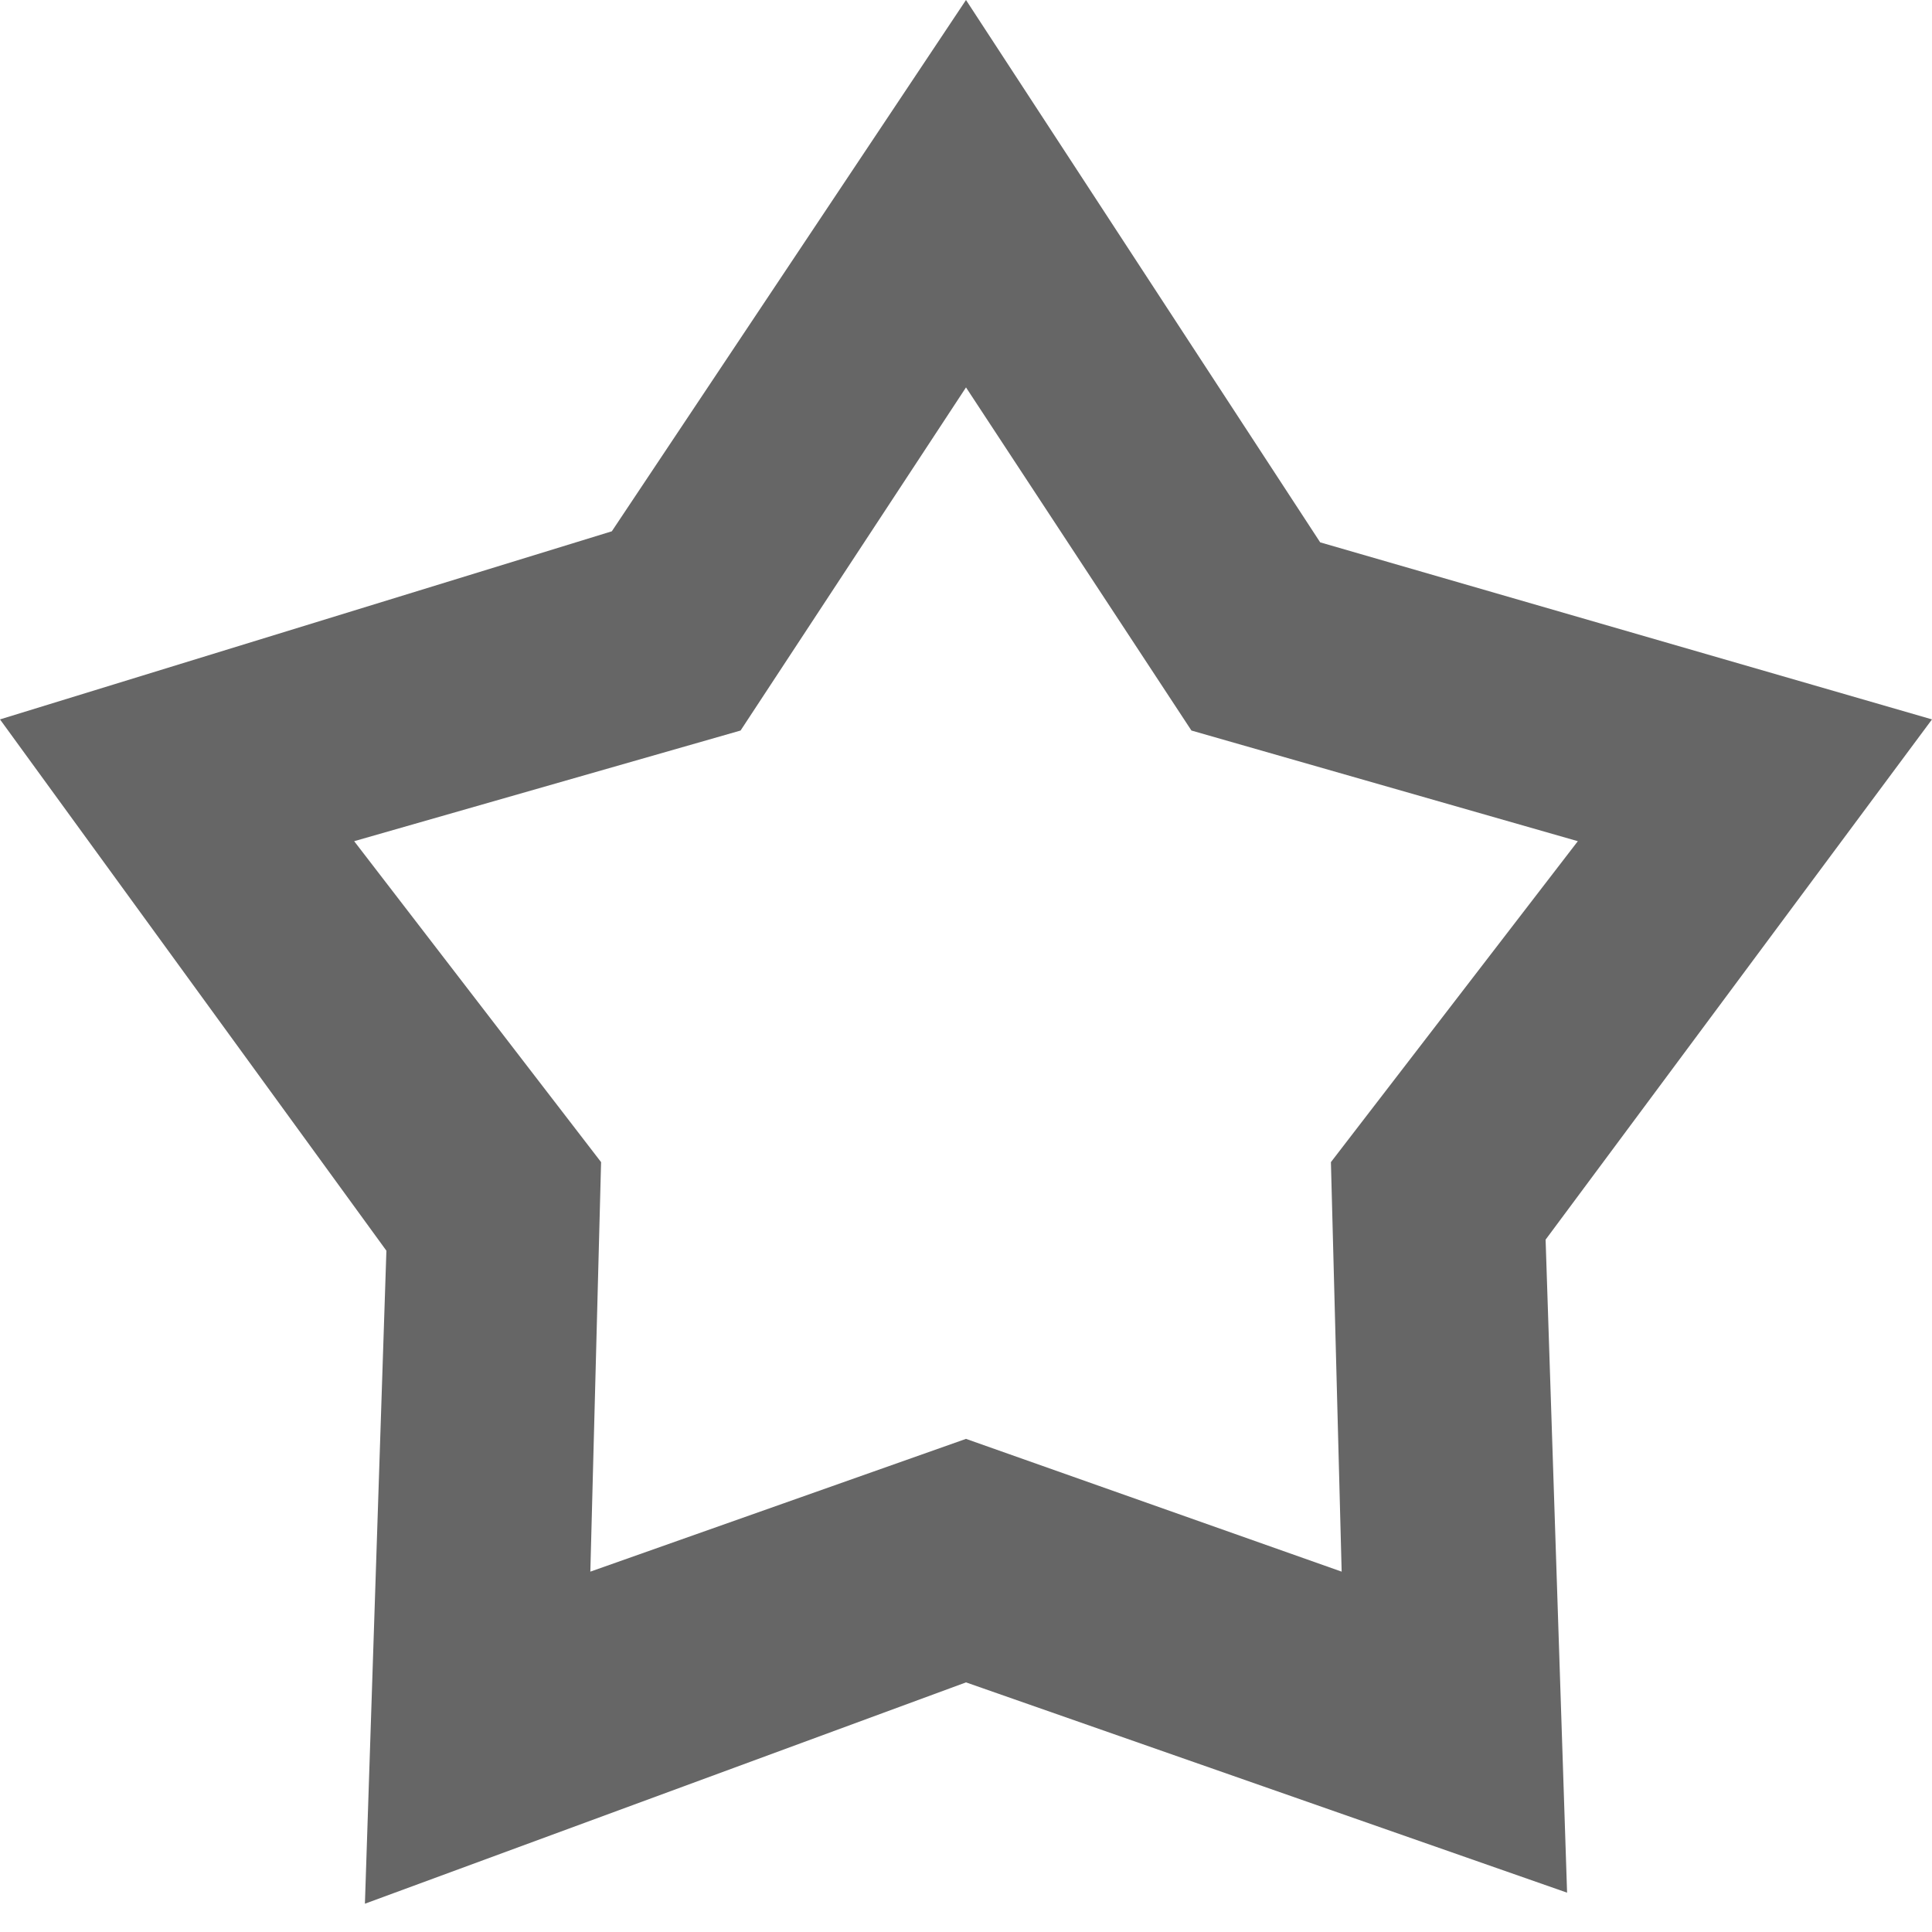 <?xml version="1.0" encoding="UTF-8"?>
<svg width="25px" height="25px" viewBox="0 0 25 25" version="1.1" xmlns="http://www.w3.org/2000/svg" xmlns:xlink="http://www.w3.org/1999/xlink">
    <!-- Generator: Sketch 52.2 (67145) - http://www.bohemiancoding.com/sketch -->
    <title>收藏</title>
    <desc>Created with Sketch.</desc>
    <g id="main" stroke="none" stroke-width="1" fill="none" fill-rule="evenodd">
        <g id="任务流详情(负责人)" transform="translate(-123, -596)" fill="#666666" fill-rule="nonzero">
            <g id="menu" transform="translate(13, 596)">
                <g id="加入星标" transform="translate(107, 0)">
                    <g id="收藏" transform="translate(3, 0)">
                        <path d="M12.5,21.77 L4.722,24.634 L5,16.184 L0,9.309 L7.917,6.875 L12.5,0 L17.083,7.018 L25,9.309 L20,16.041 L20.278,24.491 L12.5,21.77 Z M12.5,18.619 L17.361,20.337 L17.222,15.038 L20.417,10.885 L15.417,9.453 L12.5,5.013 L9.583,9.453 L4.583,10.885 L7.778,15.038 L7.639,20.337 L12.5,18.619 Z" id="Shape"></path>
                    </g>
                </g>
            </g>
        </g>
    </g>
</svg>